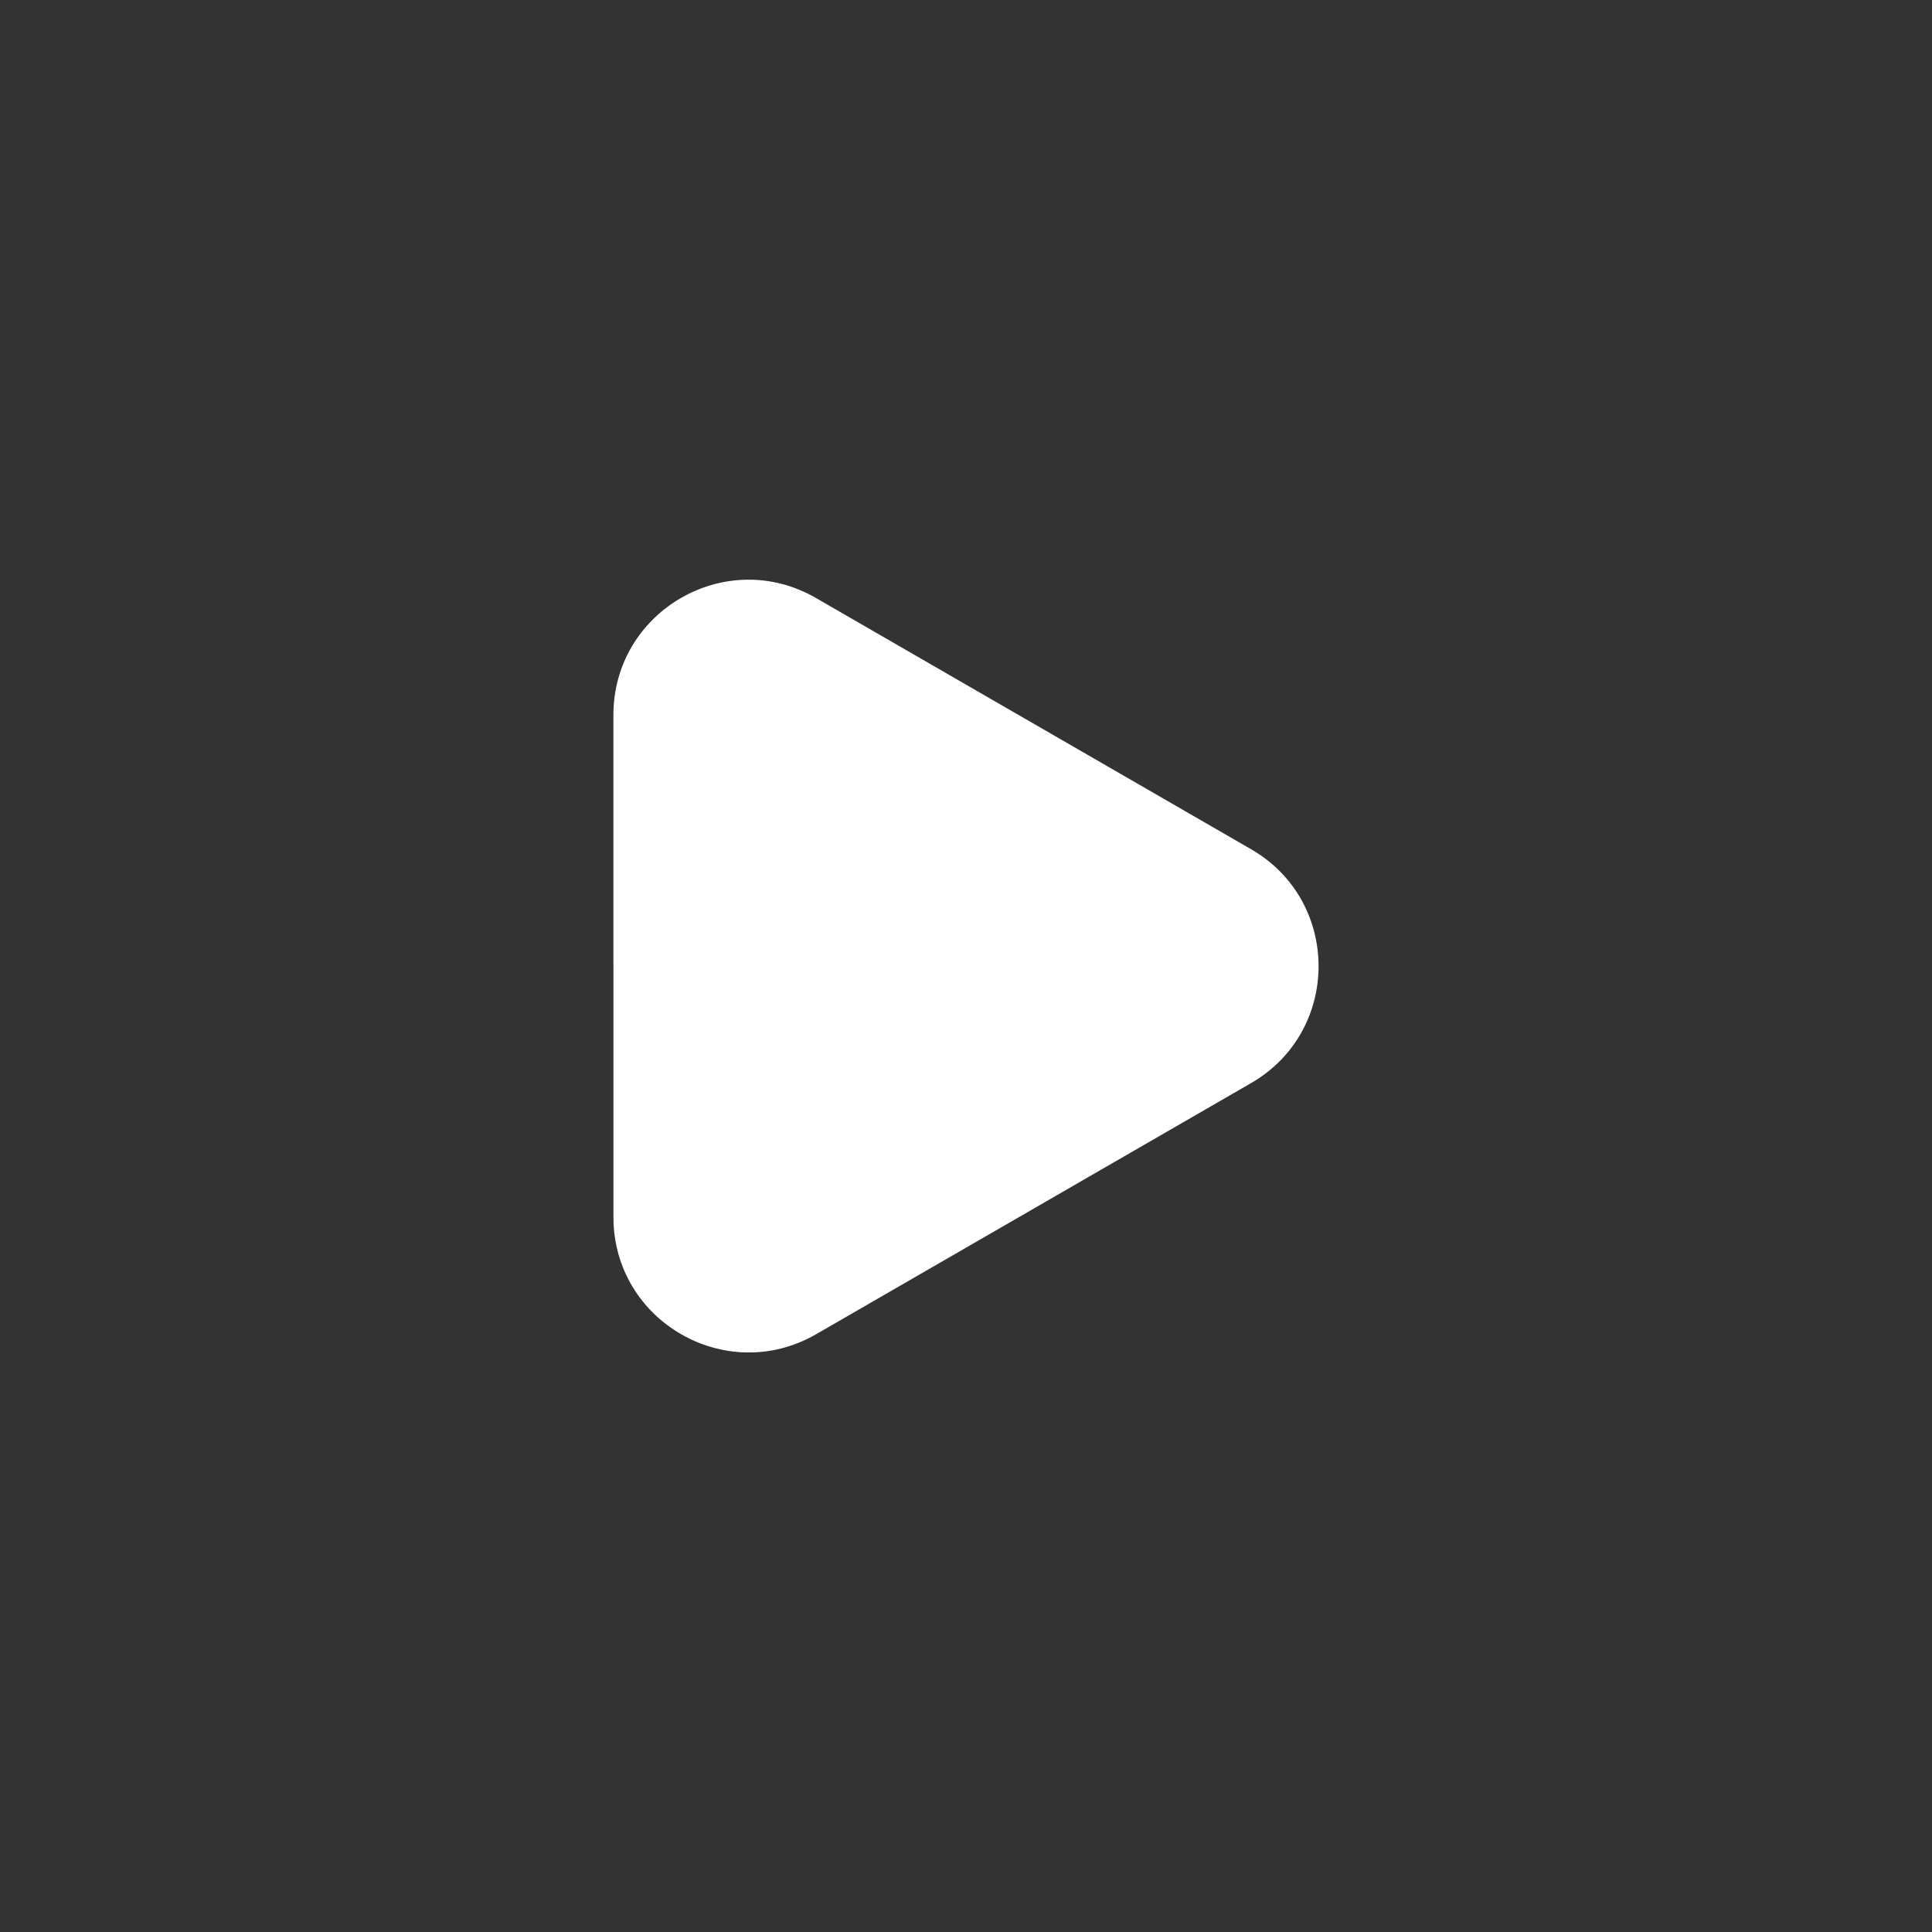 <svg width="60" height="60" fill="none" xmlns="http://www.w3.org/2000/svg"><rect width="100%" height="100%" fill="#333333" stroke="none"/><g clip-path="url(#clip0_283_30480)"><path d="M19.05 30v-7.795c0-3.23 3.498-5.25 6.291-3.633l6.755 3.9 6.755 3.9c2.798 1.612 2.798 5.653 0 7.266l-6.755 3.9-6.755 3.9c-2.793 1.607-6.29-.408-6.29-3.638V30z" fill="#fff"/></g><defs><clipPath id="clip0_283_30480"><path fill="#fff" transform="translate(18 18)" d="M0 0h24v24H0z"/></clipPath></defs></svg>